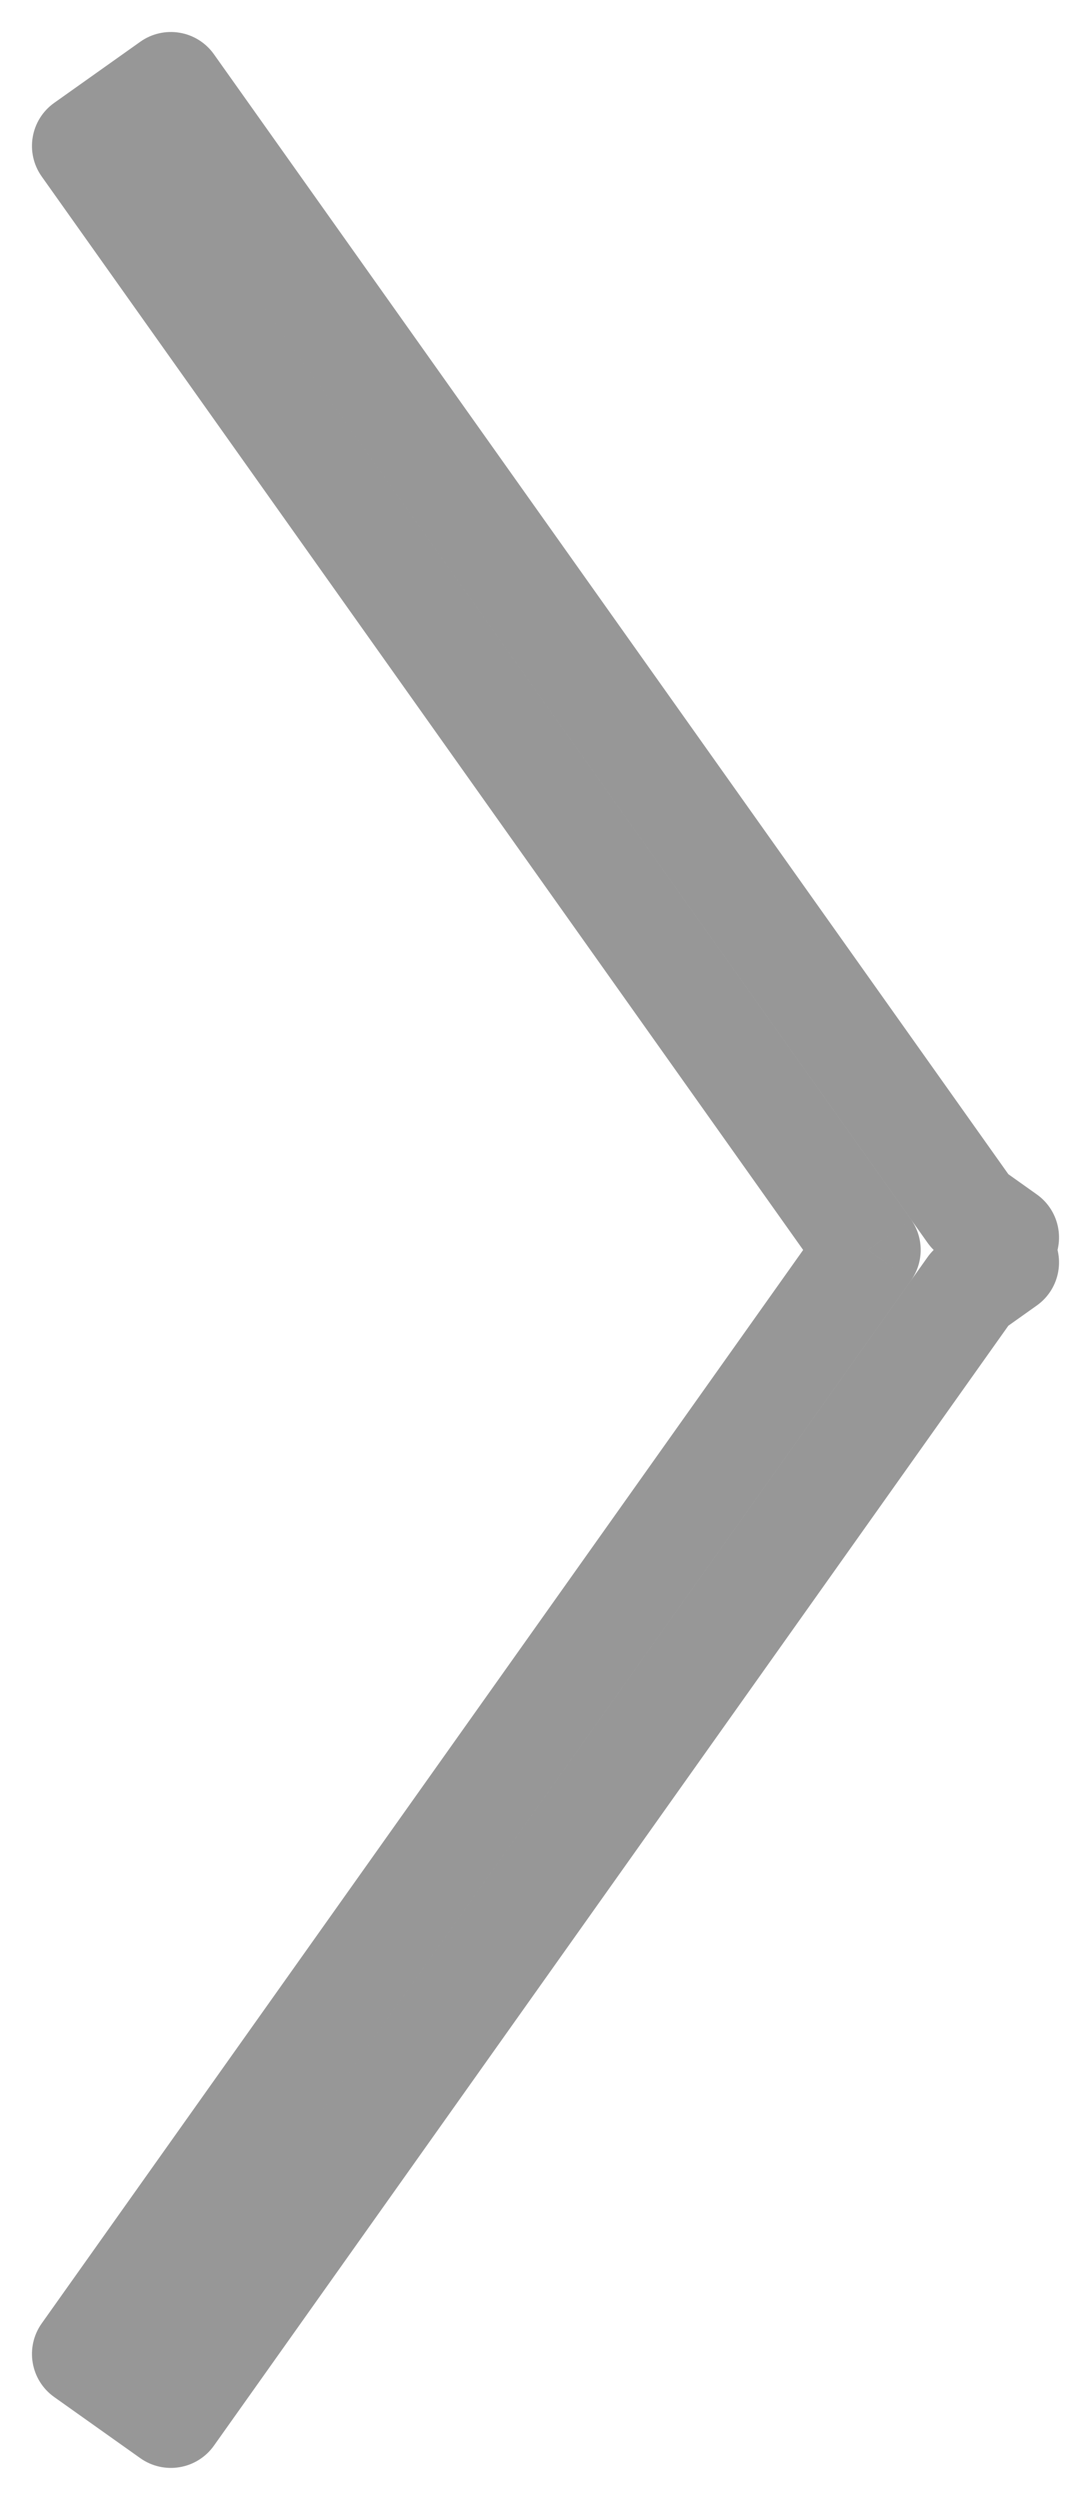 <svg width="31" height="71" viewBox="0 0 31 71" fill="none" xmlns="http://www.w3.org/2000/svg">
<g id="arr1">
<g id="Group 6">
<path id="Combined Shape" d="M2.409 4.145L1.185 5.013C0.706 4.337 0.865 3.401 1.54 2.922L2.409 4.145ZM3.277 5.368L2.053 6.236V6.236L3.277 5.368ZM4.855 2.409L3.987 1.185C4.311 0.955 4.714 0.863 5.106 0.93C5.498 0.996 5.848 1.216 6.078 1.54L4.855 2.409ZM5.723 3.632L4.5 4.5V4.5L5.723 3.632ZM27.576 34.424L26.708 35.647C26.57 35.55 26.45 35.43 26.353 35.292L27.576 34.424ZM28.591 35.145L29.459 33.922C30.135 34.401 30.294 35.337 29.815 36.013L28.591 35.145ZM28.339 35.5L27.116 36.368C26.747 35.848 26.747 35.152 27.116 34.632L28.339 35.5ZM28.591 35.855L29.815 34.987C30.294 35.663 30.135 36.599 29.459 37.078L28.591 35.855ZM27.576 36.576L26.353 35.708C26.45 35.57 26.57 35.45 26.708 35.353L27.576 36.576ZM5.723 67.368L4.5 66.5V66.5L5.723 67.368ZM4.855 68.591L6.078 69.46C5.848 69.784 5.498 70.004 5.106 70.07C4.714 70.137 4.311 70.045 3.987 69.815L4.855 68.591ZM2.409 66.855L1.54 68.078C0.865 67.599 0.706 66.663 1.185 65.987L2.409 66.855ZM3.277 65.632L2.053 64.764V64.764L3.277 65.632ZM24.661 35.5L25.884 34.632C26.253 35.152 26.253 35.848 25.884 36.368L24.661 35.5ZM3.632 3.277L4.5 4.5L2.053 6.236L1.185 5.013L3.632 3.277ZM5.723 3.632L3.277 5.368L1.54 2.922L3.987 1.185L5.723 3.632ZM4.5 4.5L3.632 3.277L6.078 1.54L6.947 2.764L4.5 4.5ZM26.353 35.292L4.5 4.5L6.947 2.764L28.799 33.556L26.353 35.292ZM28.444 33.201L29.459 33.922L27.723 36.368L26.708 35.647L28.444 33.201ZM29.815 36.013L29.563 36.368L27.116 34.632L27.368 34.277L29.815 36.013ZM27.368 36.723L27.116 36.368L29.563 34.632L29.815 34.987L27.368 36.723ZM26.708 35.353L27.723 34.632L29.459 37.078L28.444 37.799L26.708 35.353ZM28.799 37.444L6.947 68.236L4.5 66.5L26.353 35.708L28.799 37.444ZM6.947 68.236L6.078 69.46L3.632 67.723L4.5 66.5L6.947 68.236ZM3.987 69.815L1.54 68.078L3.277 65.632L5.723 67.368L3.987 69.815ZM1.185 65.987L2.053 64.764L4.5 66.5L3.632 67.723L1.185 65.987ZM2.053 64.764L23.437 34.632L25.884 36.368L4.5 66.5L2.053 64.764ZM4.5 4.5L25.884 34.632L23.437 36.368L2.053 6.236L4.5 4.5Z" fill="#979797"/>
</g>
</g>
</svg>
